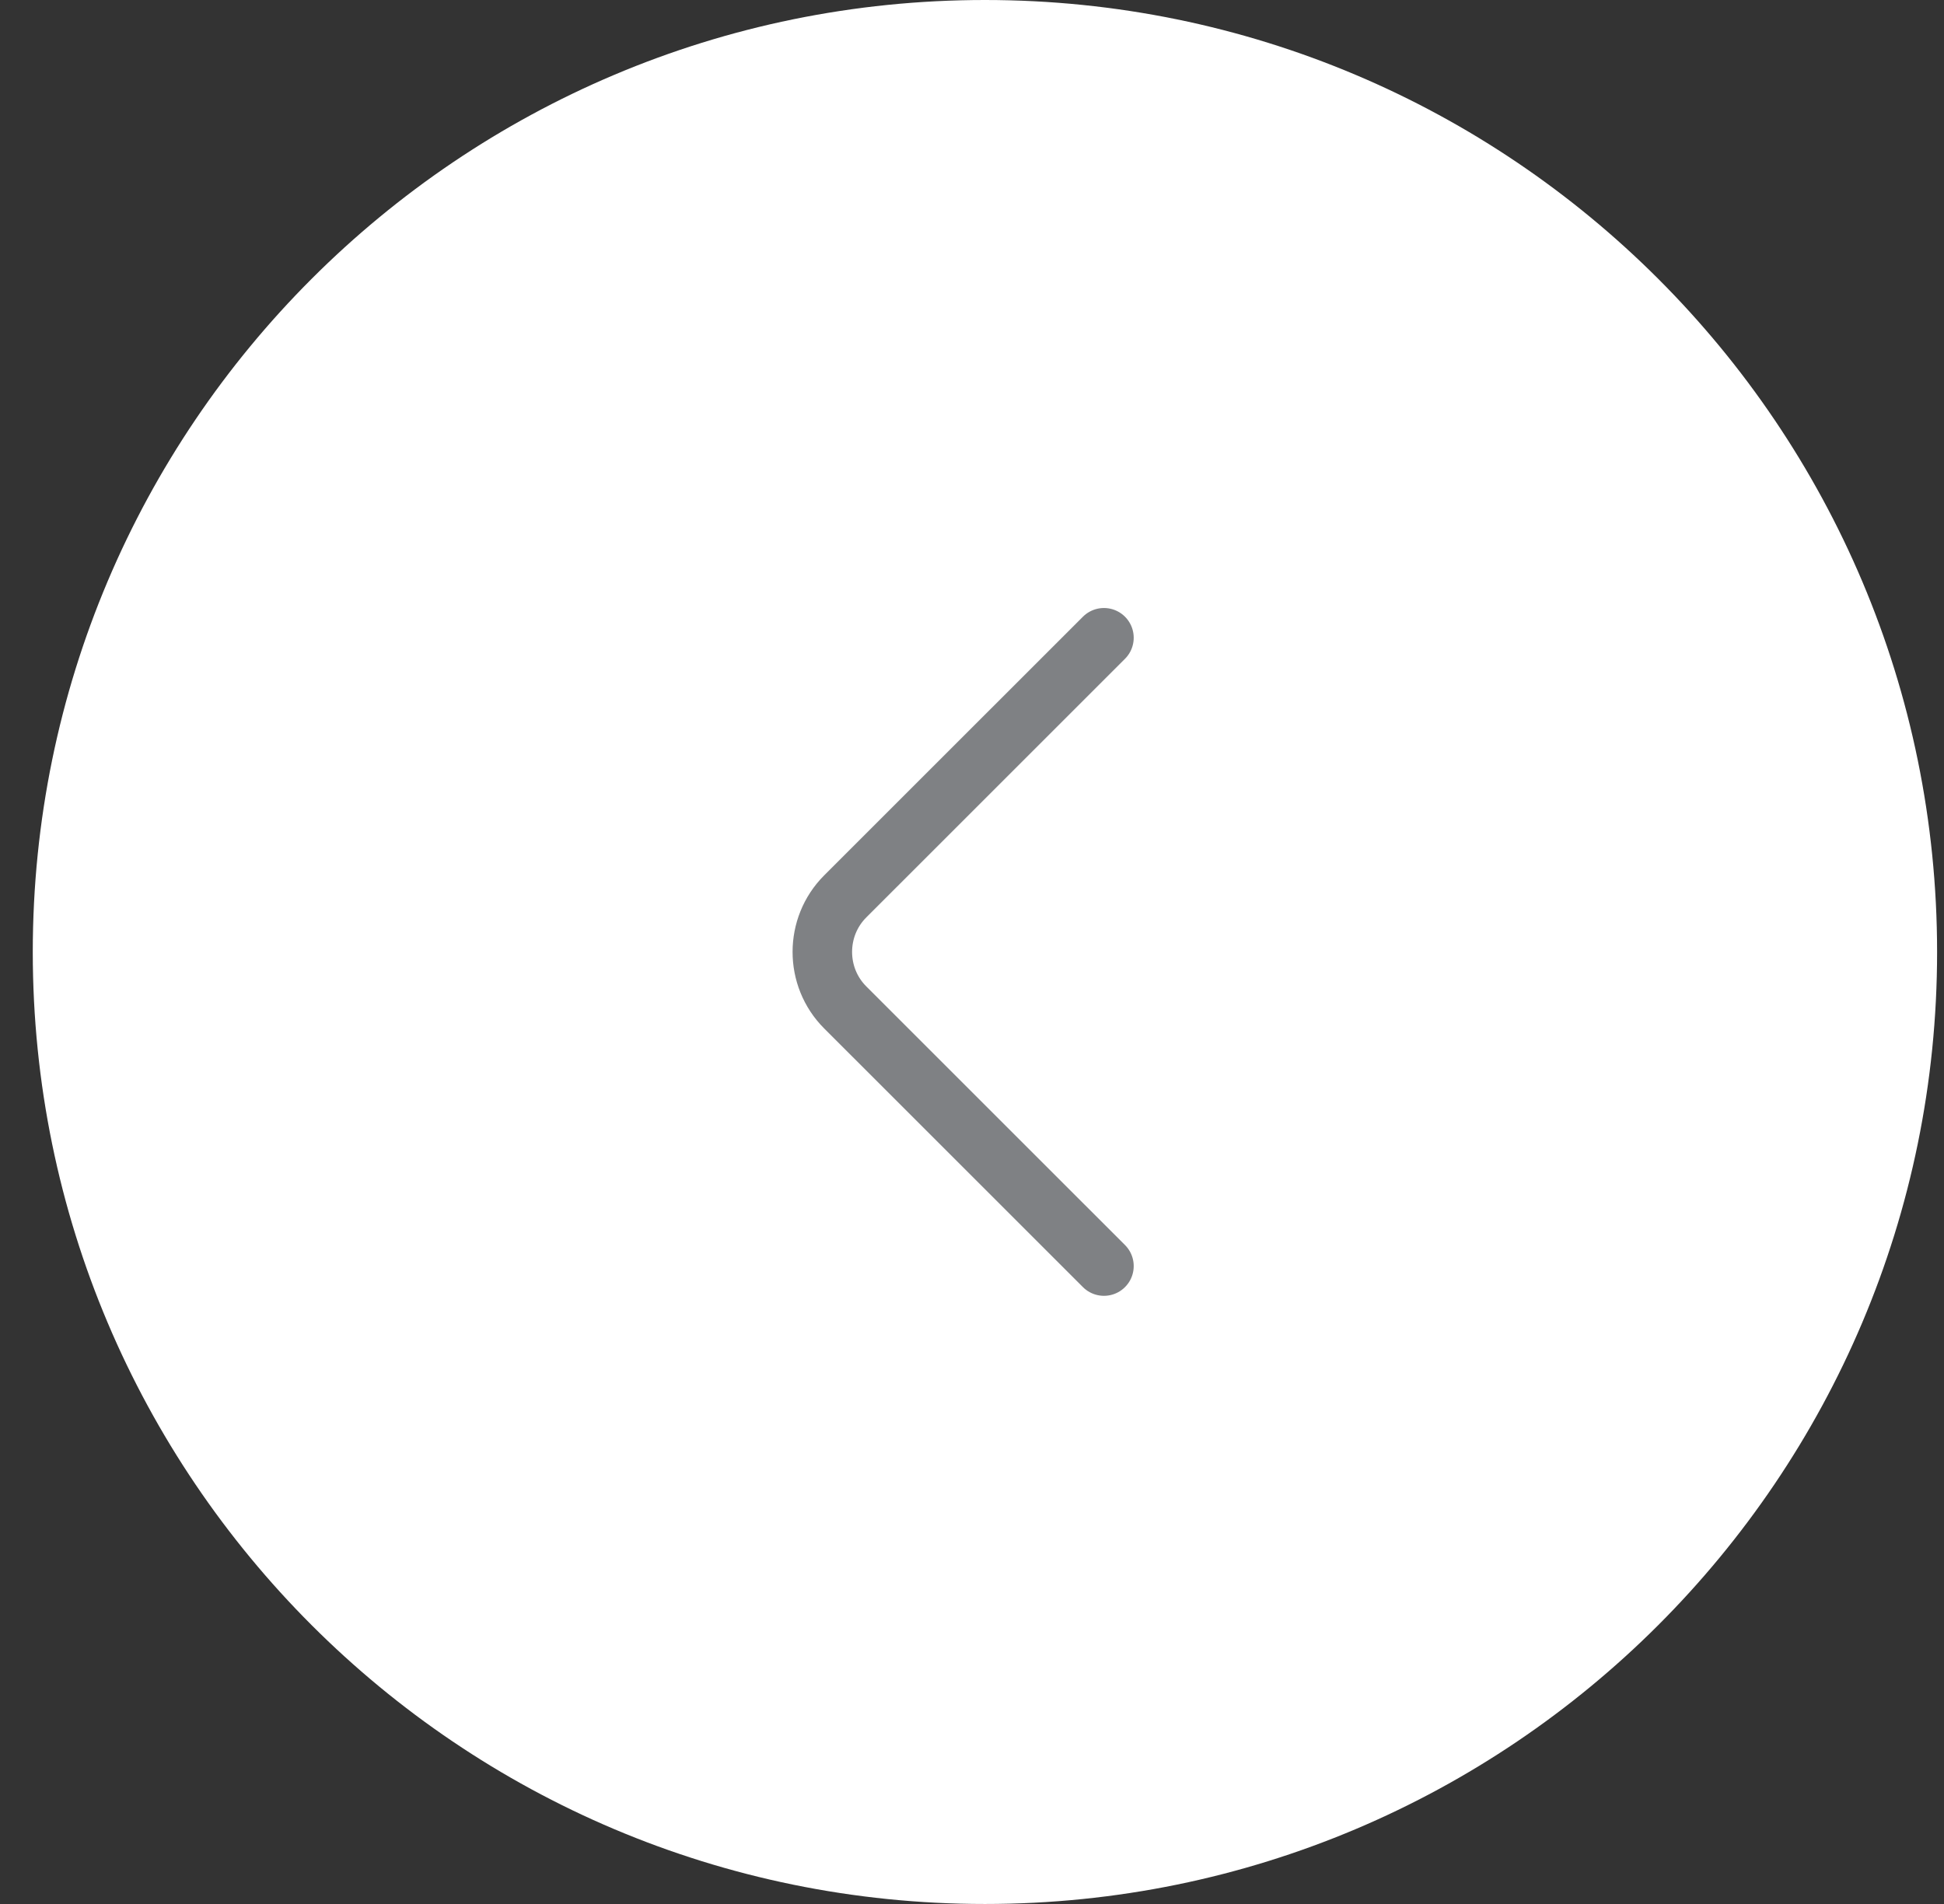 <svg width="49" height="48" viewBox="0 0 49 48" fill="none" xmlns="http://www.w3.org/2000/svg">
<rect x="0" y="0" width="49" height="48" fill="#333333" stroke="none"/>
<path d="M48.826 24C48.826 37.255 38.081 48 24.826 48C11.571 48 0.826 37.255 0.826 24C0.826 10.745 11.571 0 24.826 0C38.081 0 48.826 10.745 48.826 24Z" fill="white"/>
<path d="M27.826 31.918L21.305 25.398C20.535 24.628 20.535 23.368 21.305 22.598L27.826 16.078" stroke="#7F8184" stroke-width="1.5" stroke-miterlimit="10" stroke-linecap="round" stroke-linejoin="round"/>
</svg>

